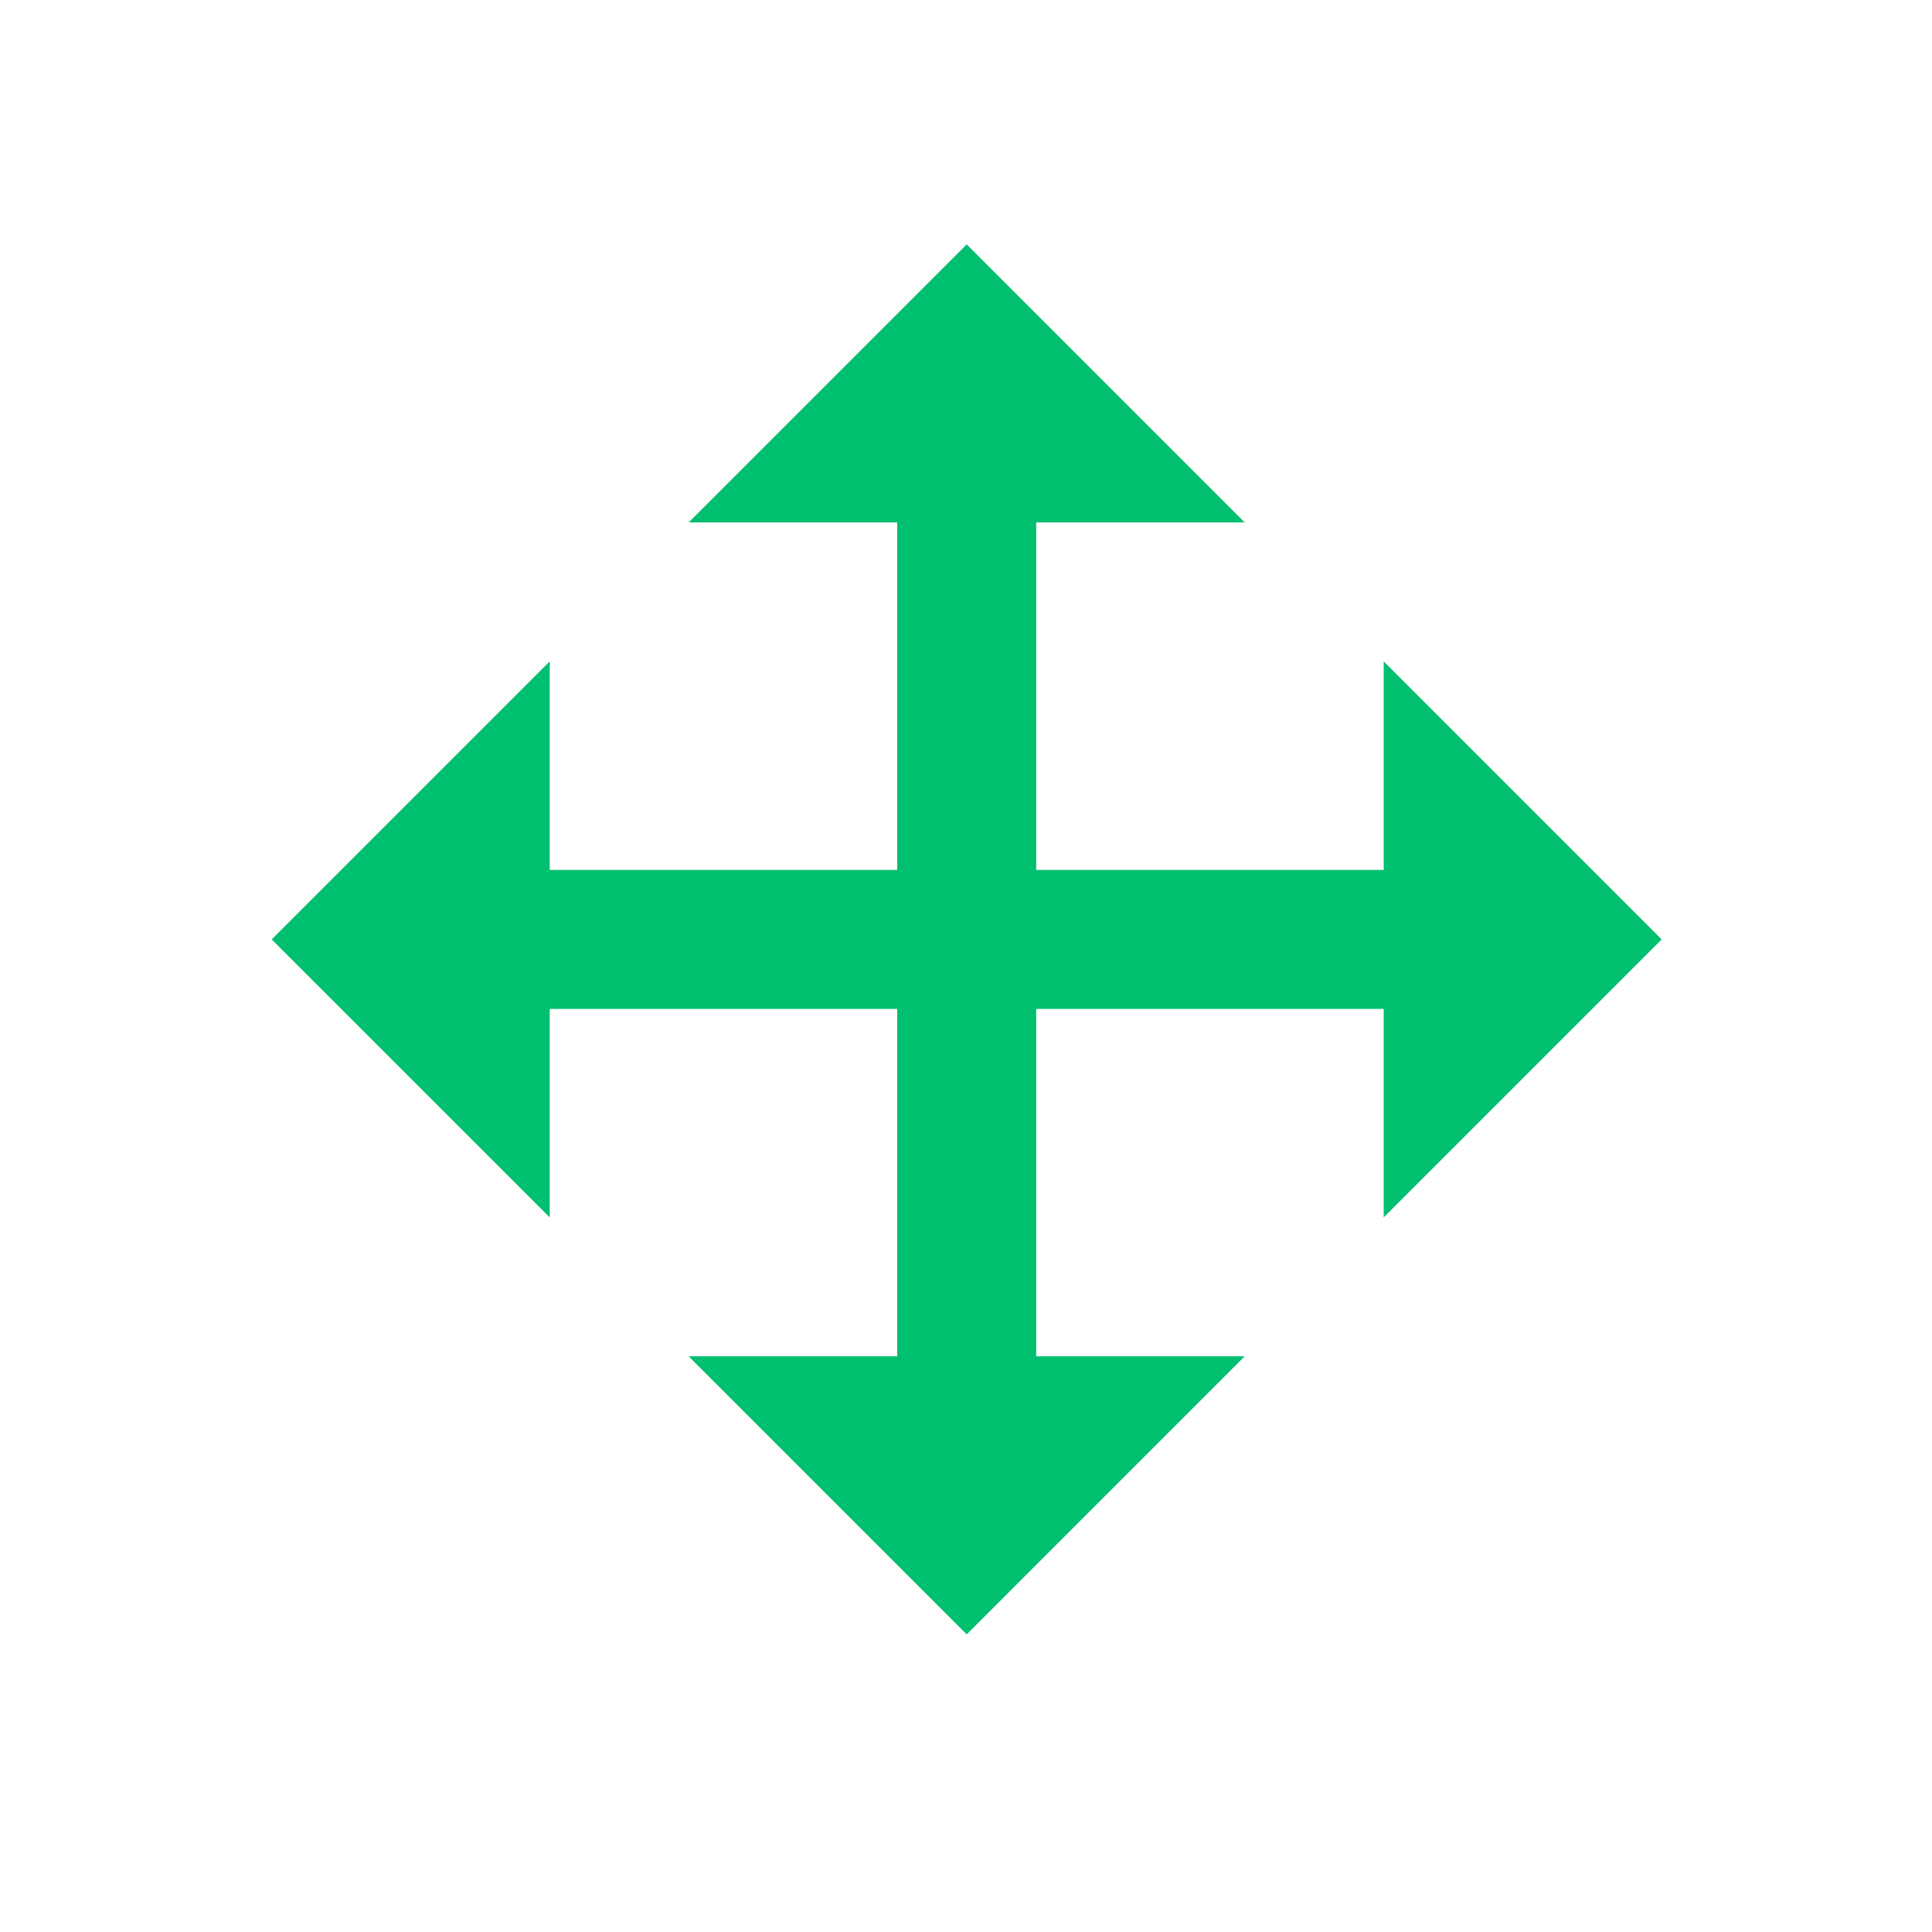<svg width="30" height="30" viewBox="0 0 30 30" fill="none" xmlns="http://www.w3.org/2000/svg">
<path d="M15.011 3.795L10.694 8.112H13.932V13.508H8.536V10.27L4.219 14.587L8.536 18.903V15.666H13.932V21.061H10.694L15.011 25.378L19.327 21.061H16.09V15.666H21.486V18.903L25.802 14.587L21.486 10.27V13.508H16.09V8.112H19.327L15.011 3.795Z" fill="#00BF6F"/>
</svg>
